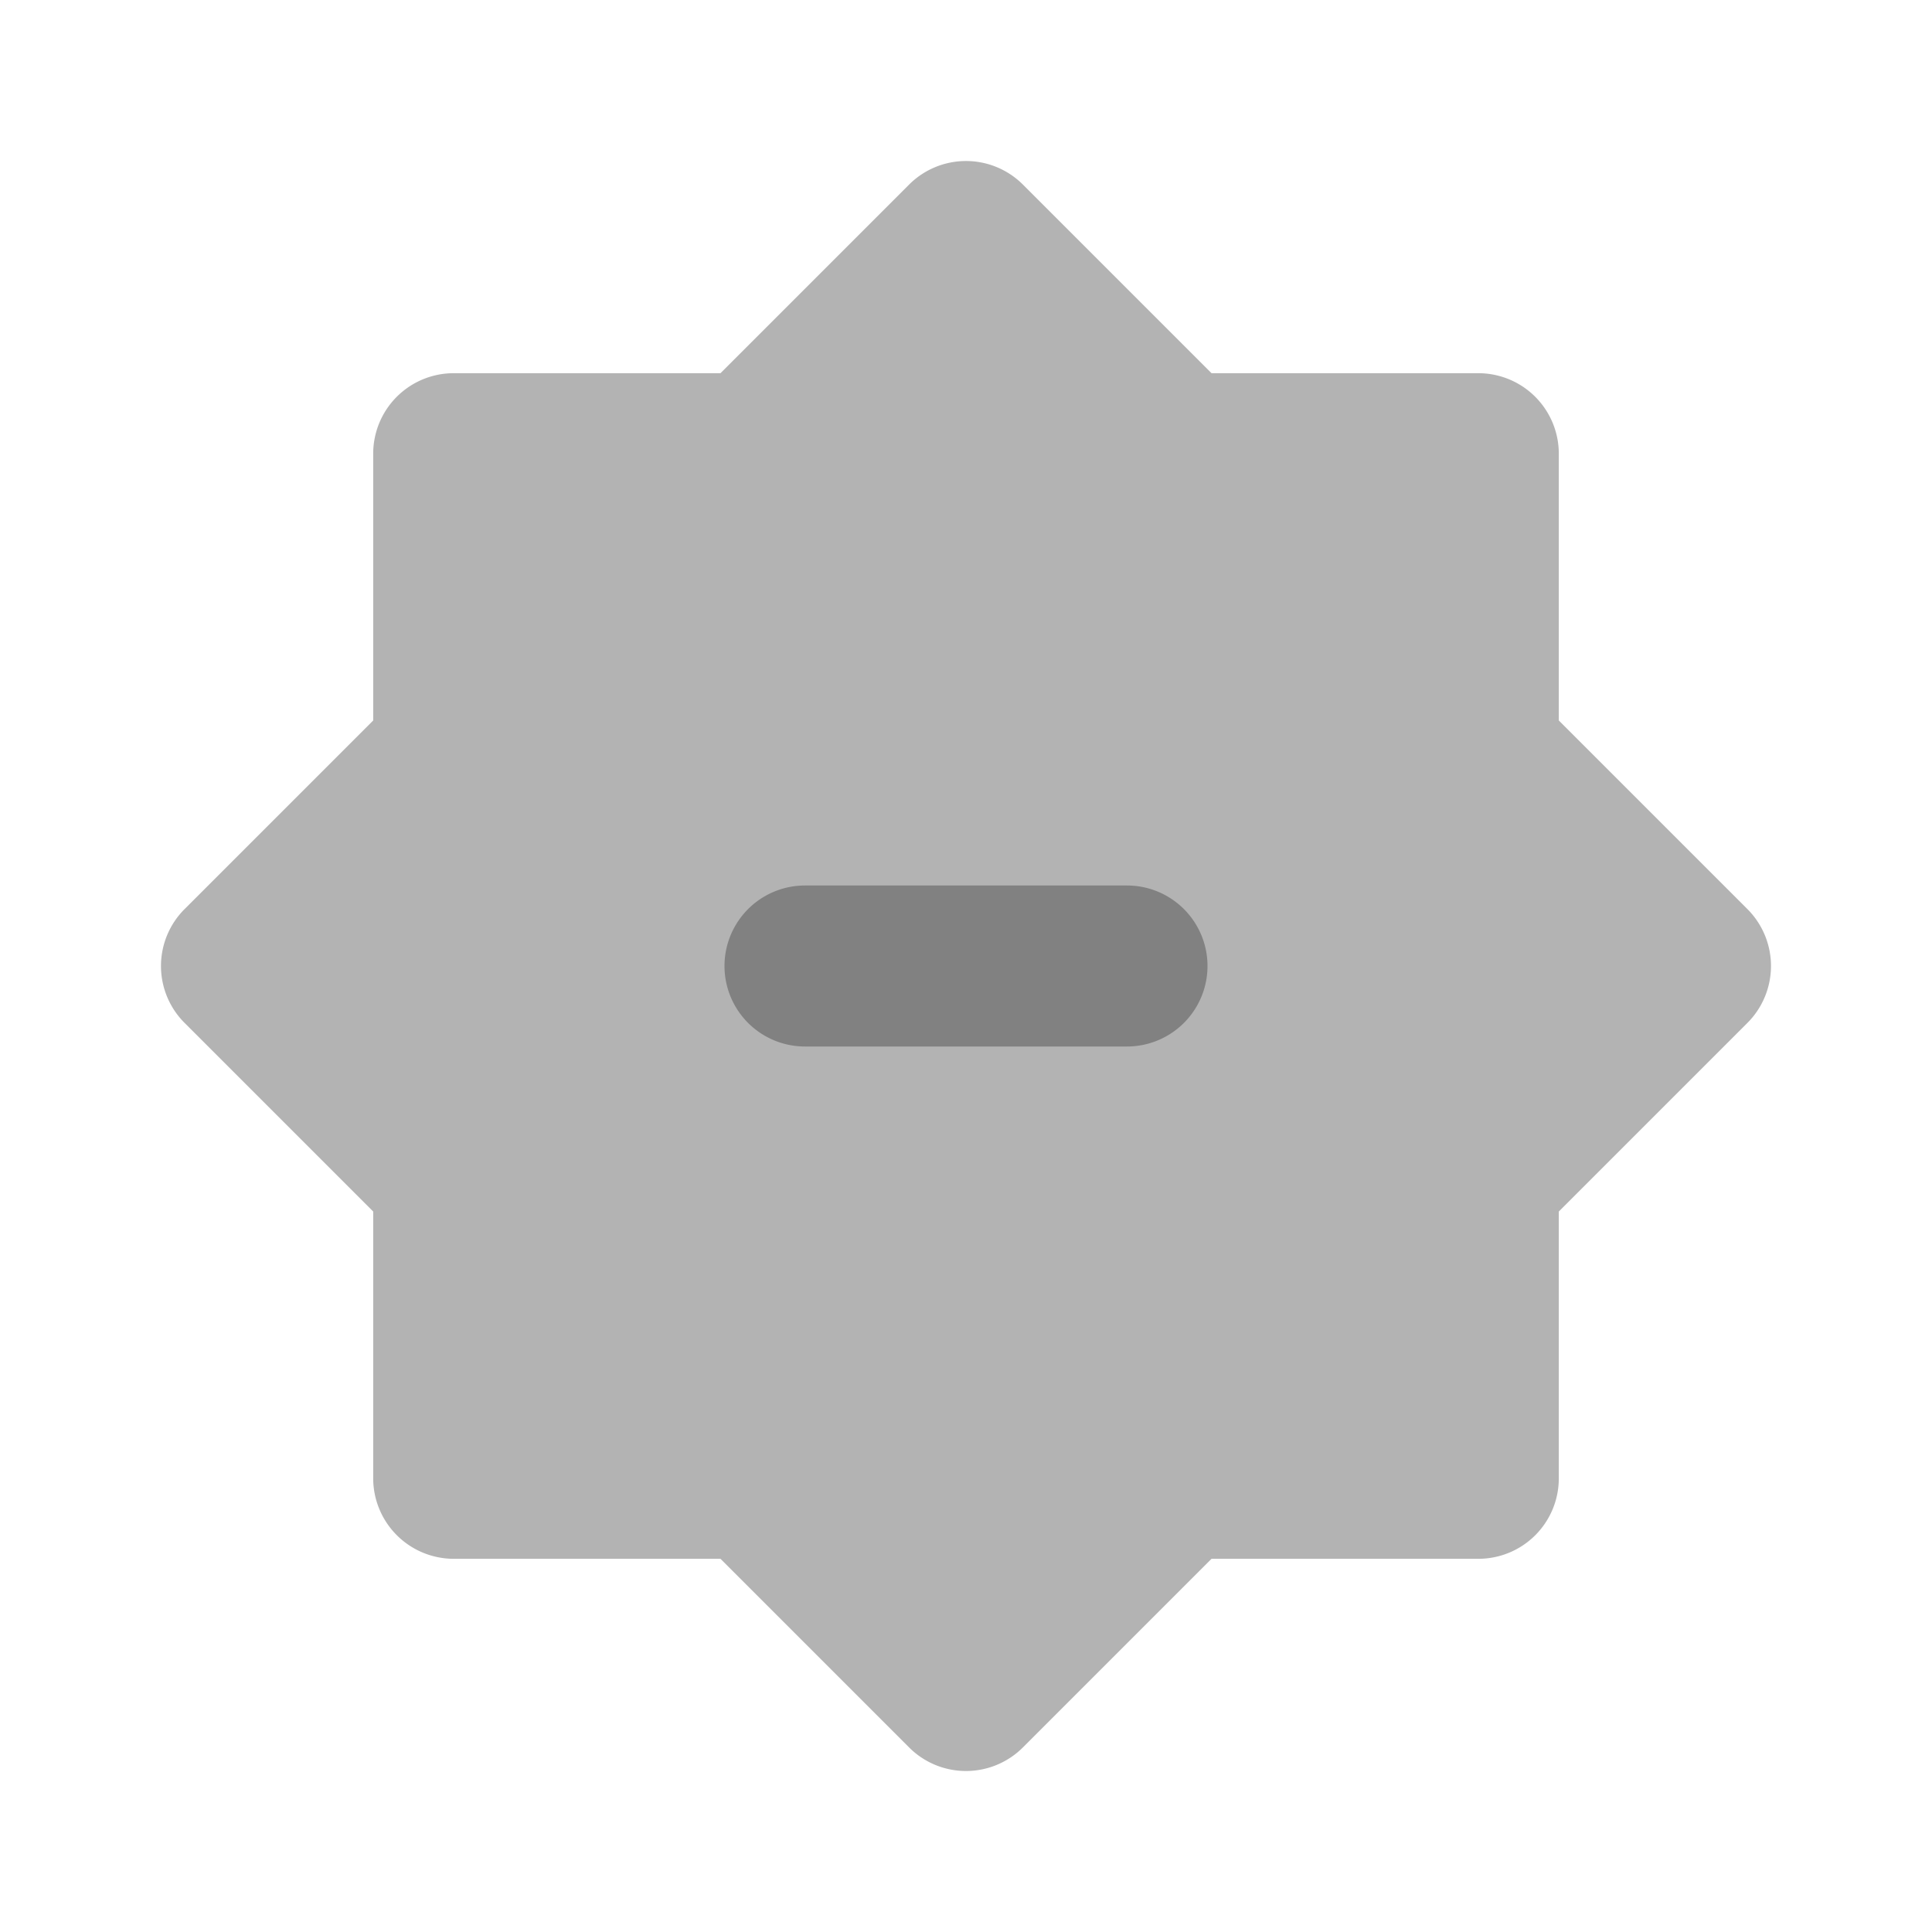 <svg xmlns="http://www.w3.org/2000/svg" width="24" height="24" fill="none" viewBox="0 0 24 24">
  <path fill="#B3B3B3" d="M12 22a.998.998 0 01-.707-.293L8.95 19.364H5.636a1.001 1.001 0 01-1-1V15.05l-2.343-2.343a.999.999 0 010-1.414L4.636 8.95V5.636a1 1 0 011-1H8.95l2.343-2.343a1 1 0 011.414 0l2.343 2.343h3.314a1 1 0 011 1V8.95l2.343 2.343a1 1 0 010 1.414l-2.343 2.343v3.314a.999.999 0 01-1 1H15.05l-2.343 2.343A.999.999 0 0112 22z"/>
  <path fill="#818181" d="M14 13h-4a1 1 0 010-2h4a1 1 0 010 2z"/>
</svg>
